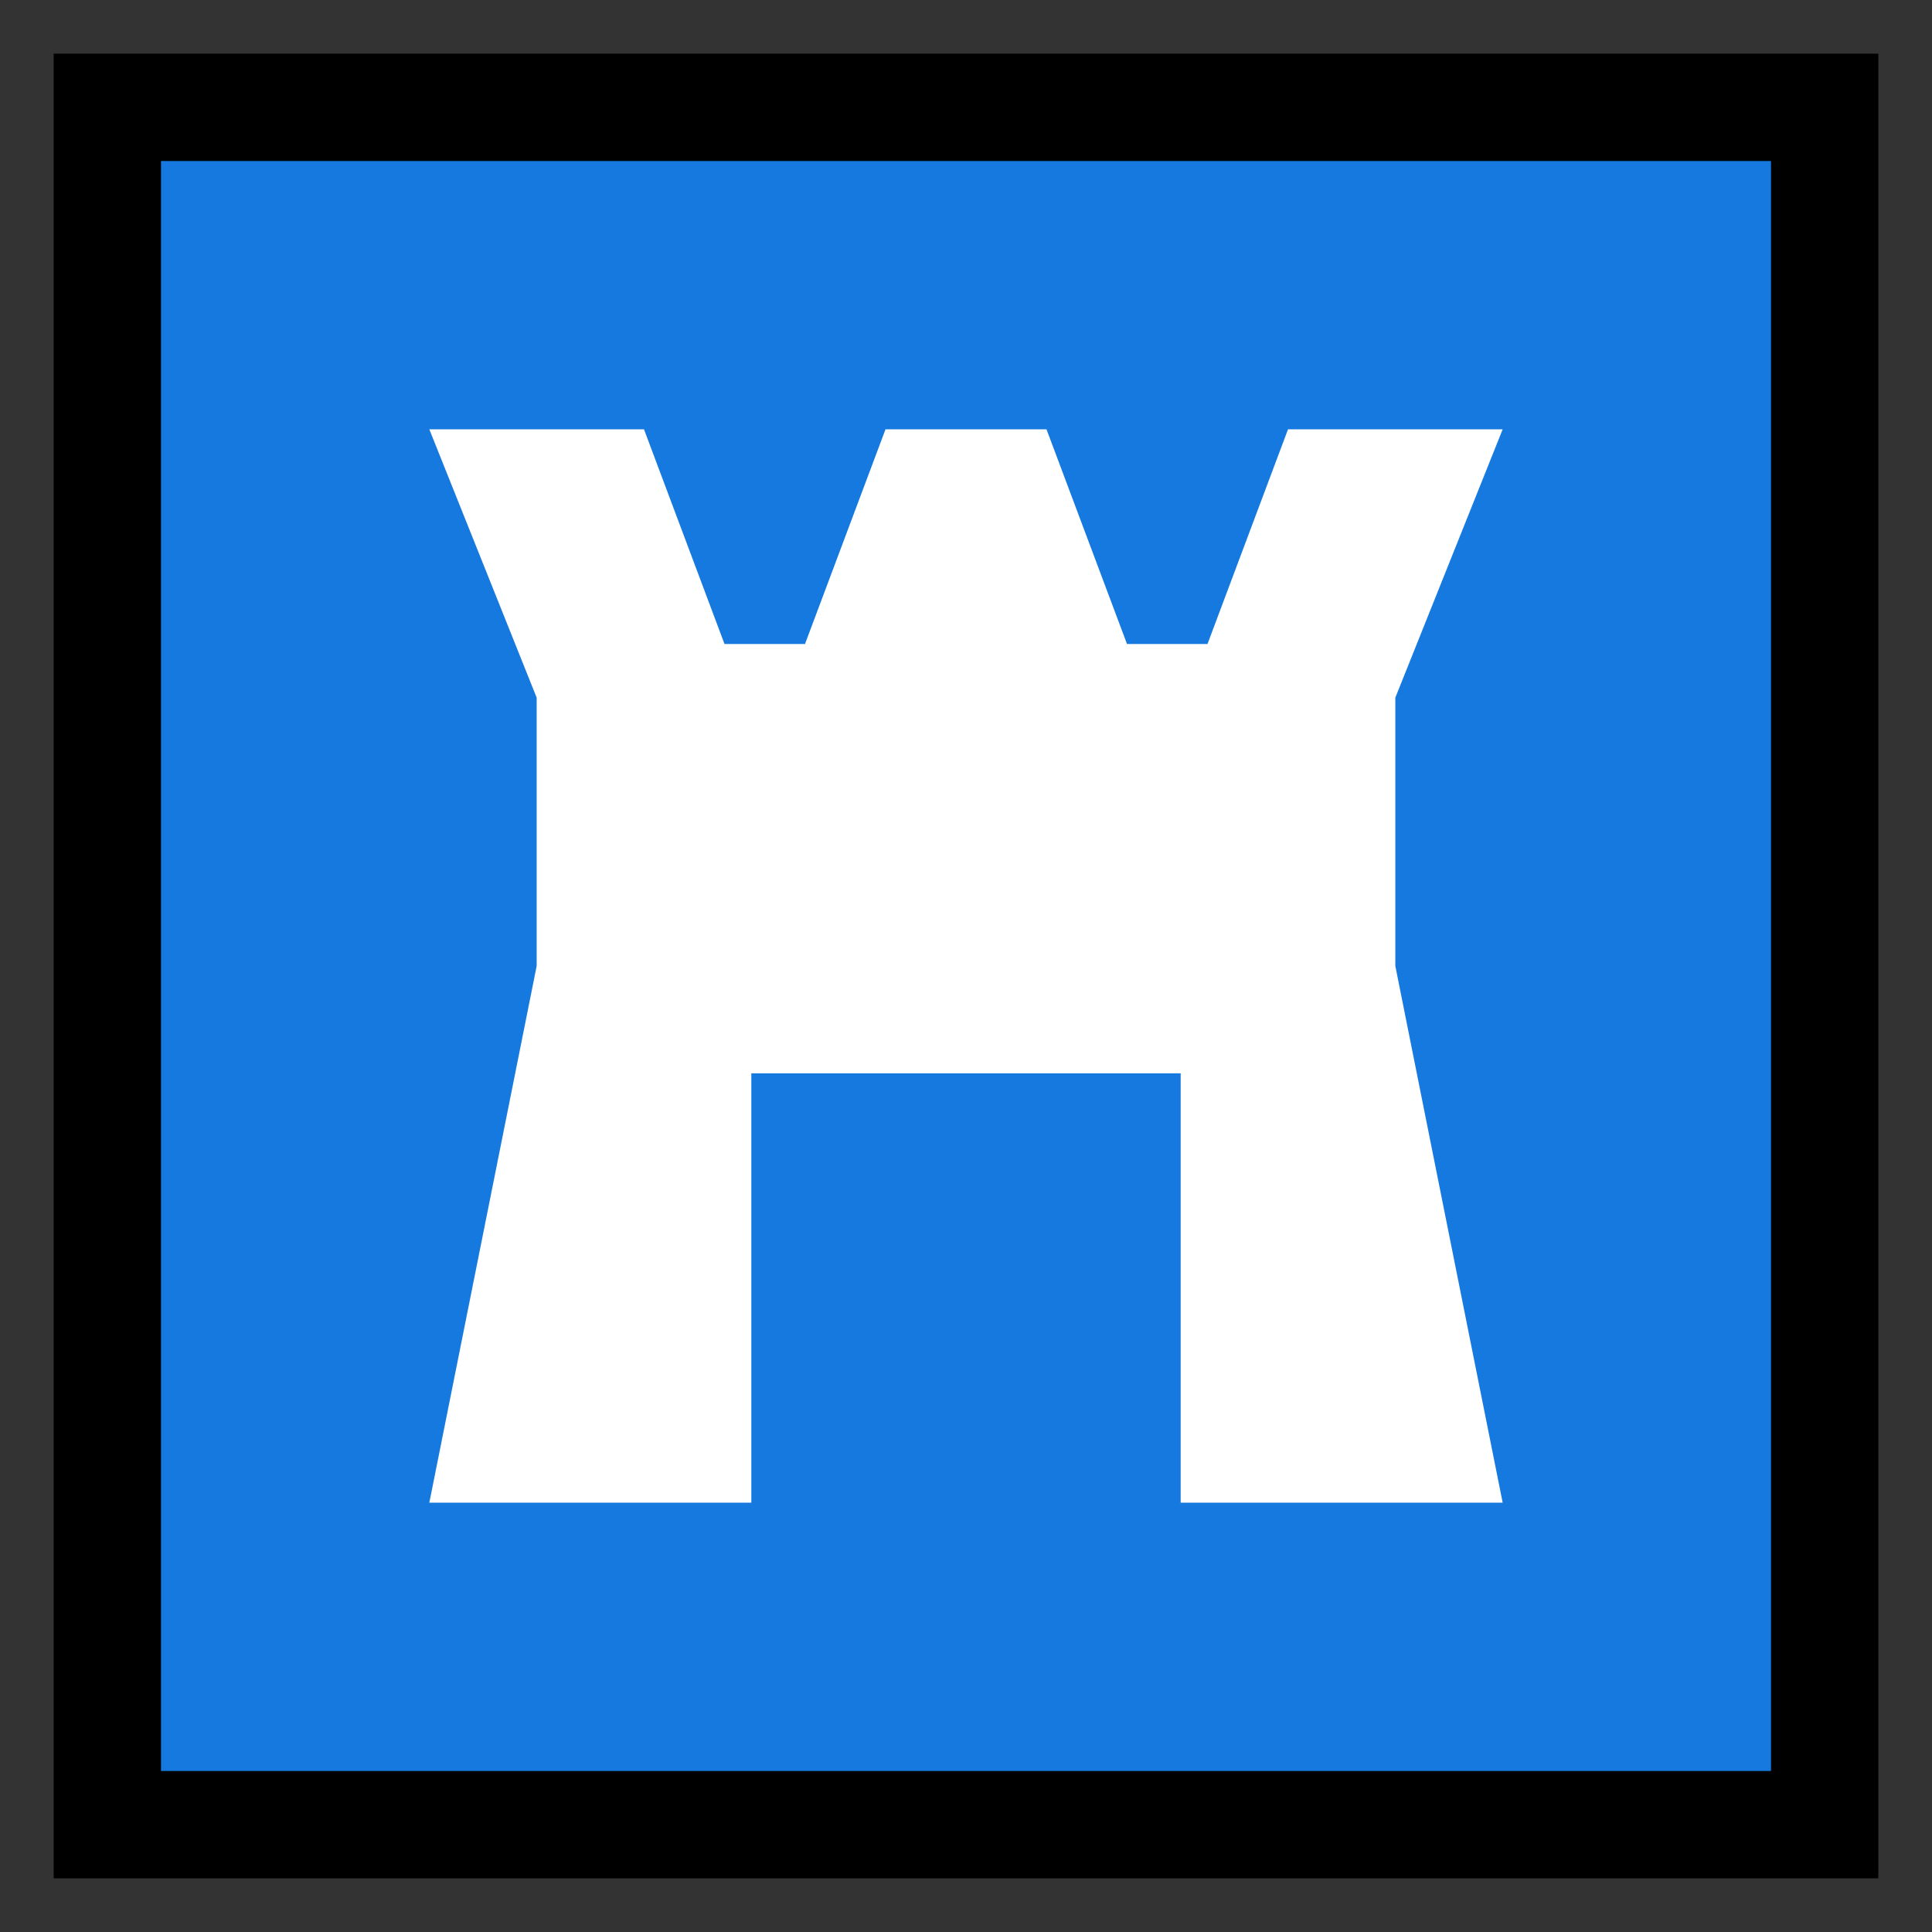 <?xml version='1.0' encoding='utf-8'?>
<svg xmlns:dc="http://purl.org/dc/elements/1.1/" xmlns:cc="http://creativecommons.org/ns#" xmlns:rdf="http://www.w3.org/1999/02/22-rdf-syntax-ns#" xmlns="http://www.w3.org/2000/svg" id="svg2" viewBox="0 0 18 18" height="100%" width="100%" version="1.1">
  <rect x="0" y="0" width="18" height="18" fill="#333333" stroke="none"/>
  <defs id="defs6"/>
  <rect style="fill:none;stroke:none;visibility:hidden" id="canvas" y="0" x="0" height="18" width="18"/><rect x="1" y="1" width="16" height="16" id="shield" style="fill:#1579e0;fill-opacity:1;stroke:#000000;stroke-width:1.0;stroke-opacity:1;"/>
  <path style="fill:#ffffff;fill-opacity:1" id="blue-tower" d="m 2,12 3,0 0,-4 4,0 0,4 3,0 L 11,7 11,4.5 12,2 10,2 9.25,4 8.5,4 7.75,2 7,2 6.25,2 5.5,4 4.75,4 4,2 2,2 3,4.5 3,7 Z" transform="translate(2.0,2.0)"/>
</svg>
